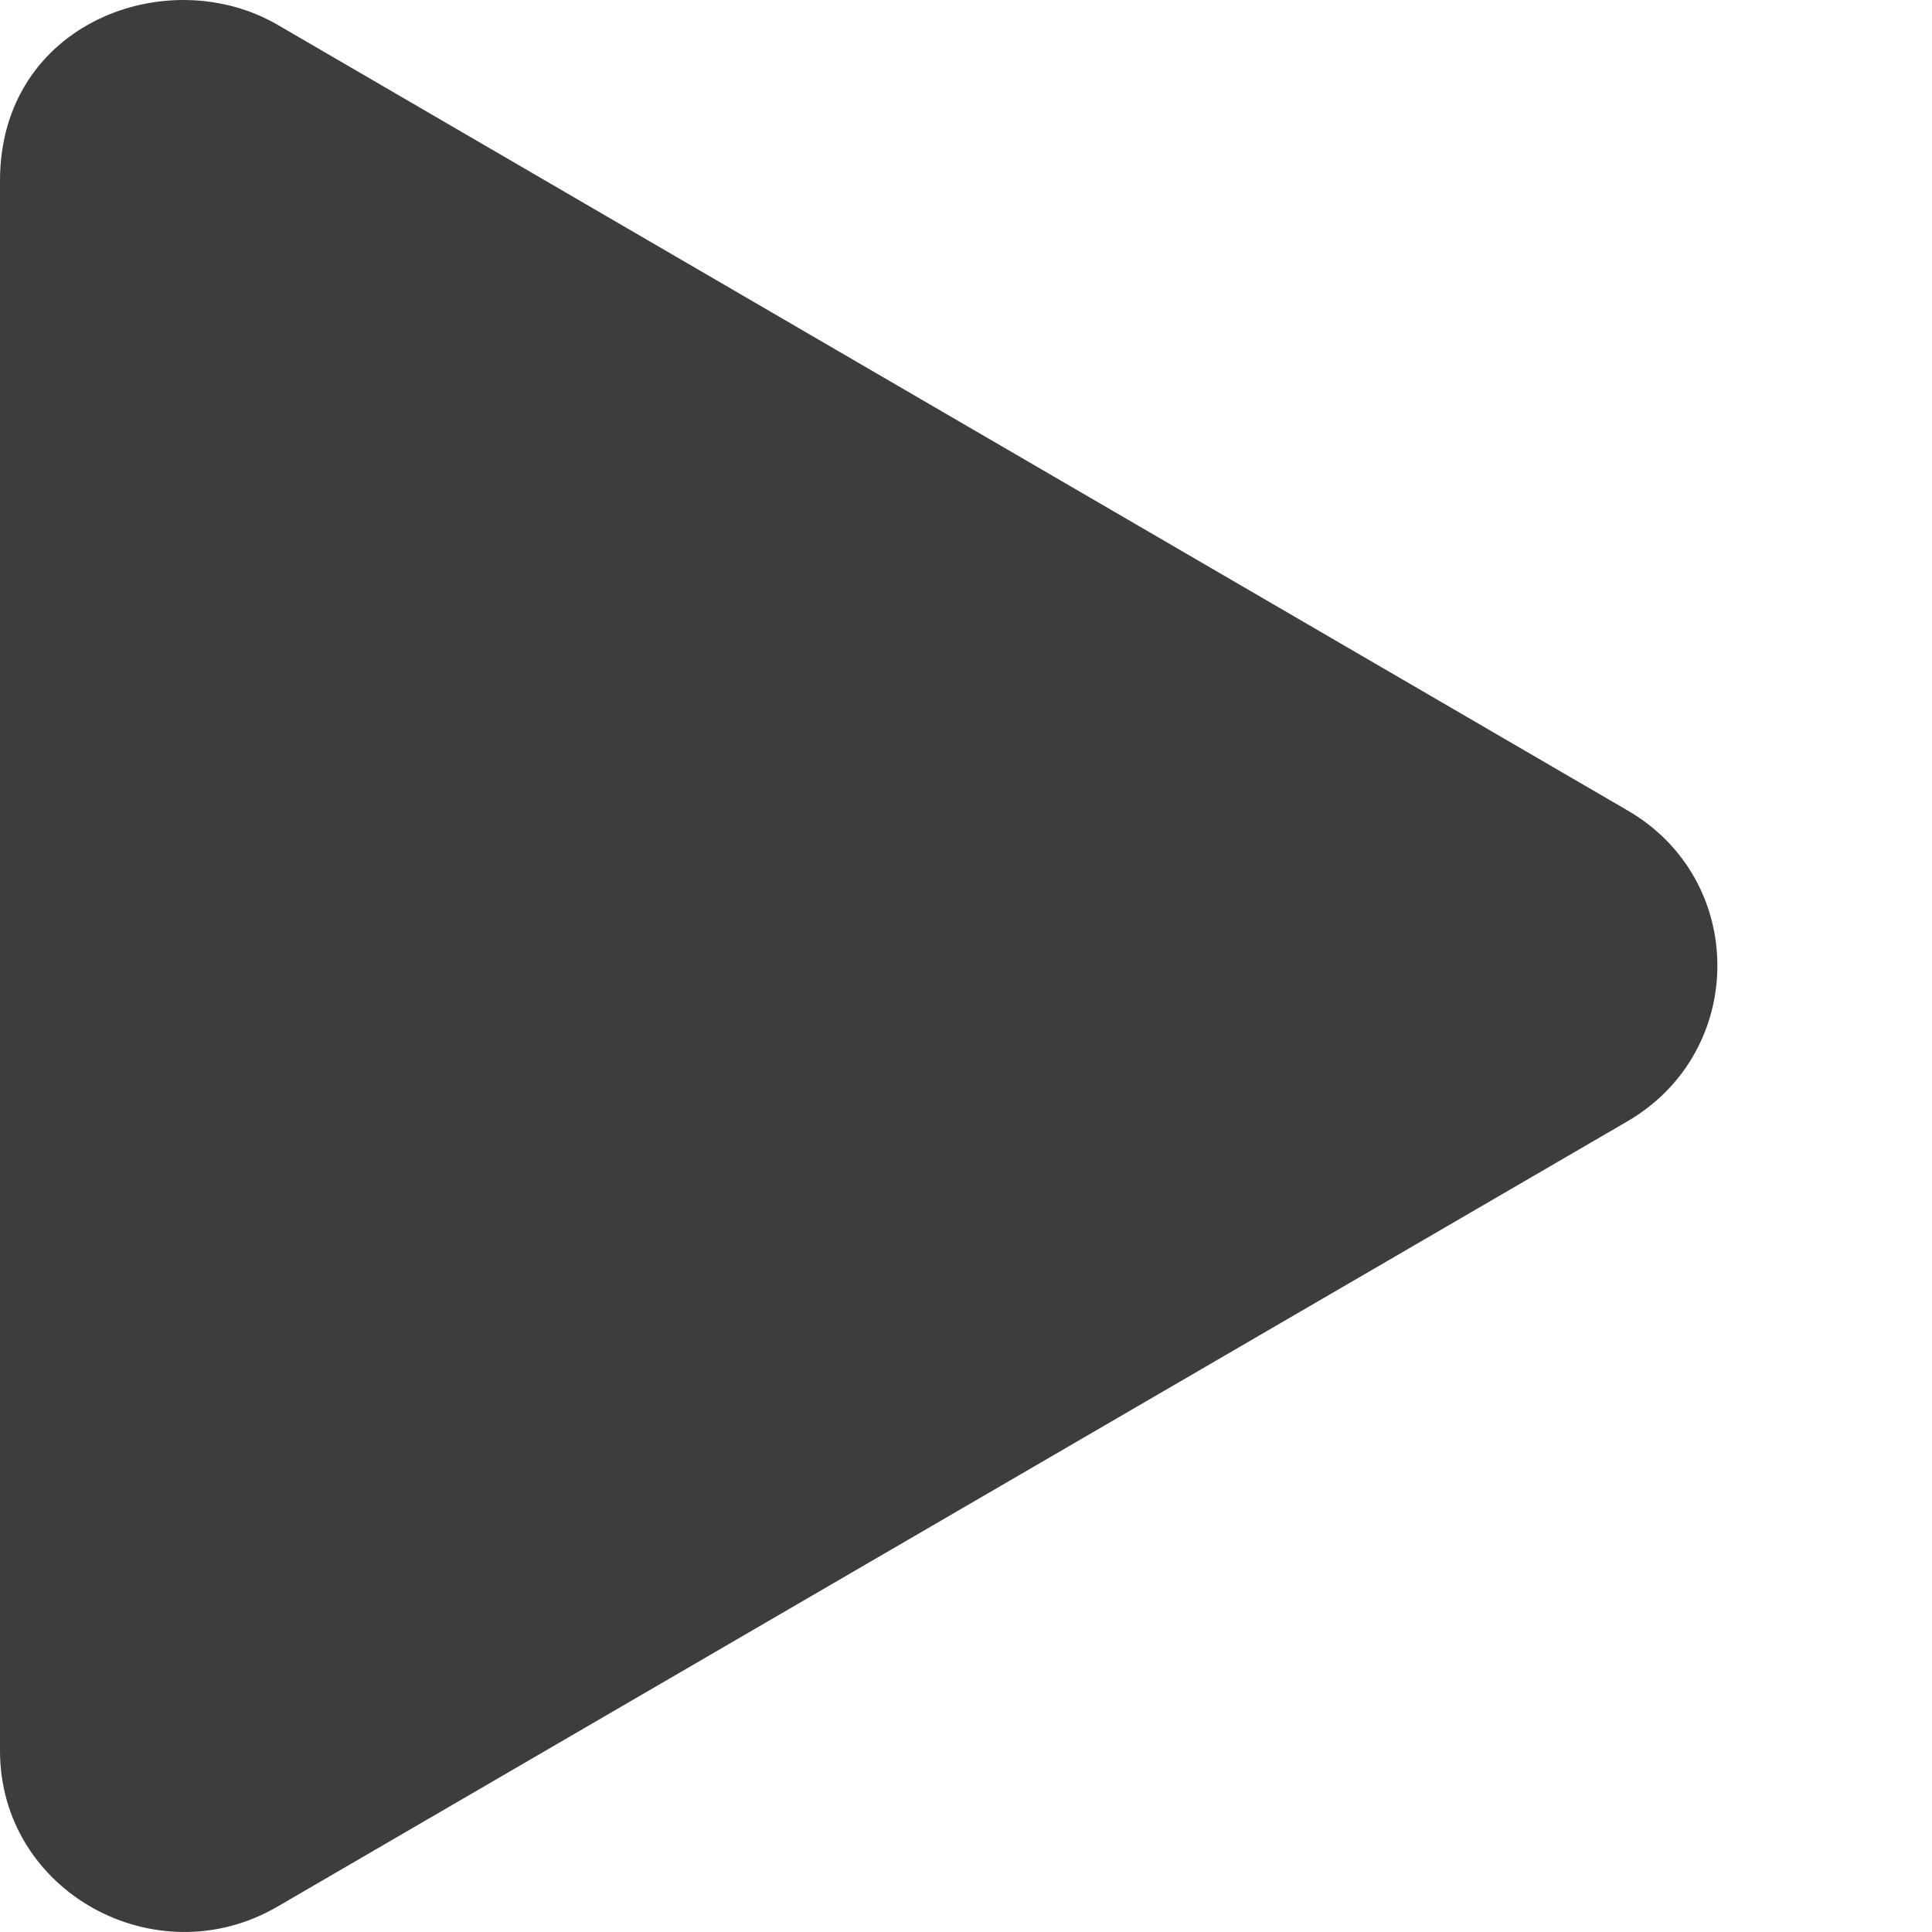 <svg width="6" height="6" viewBox="0 0 6 6" fill="none" xmlns="http://www.w3.org/2000/svg">
<path d="M5.053 2.516L0.862 0.077C0.521 -0.121 0 0.071 0 0.561V5.437C0 5.876 0.485 6.141 0.862 5.921L5.053 3.483C5.426 3.267 5.428 2.732 5.053 2.516Z" fill="#3D3D3D"/>
</svg>
